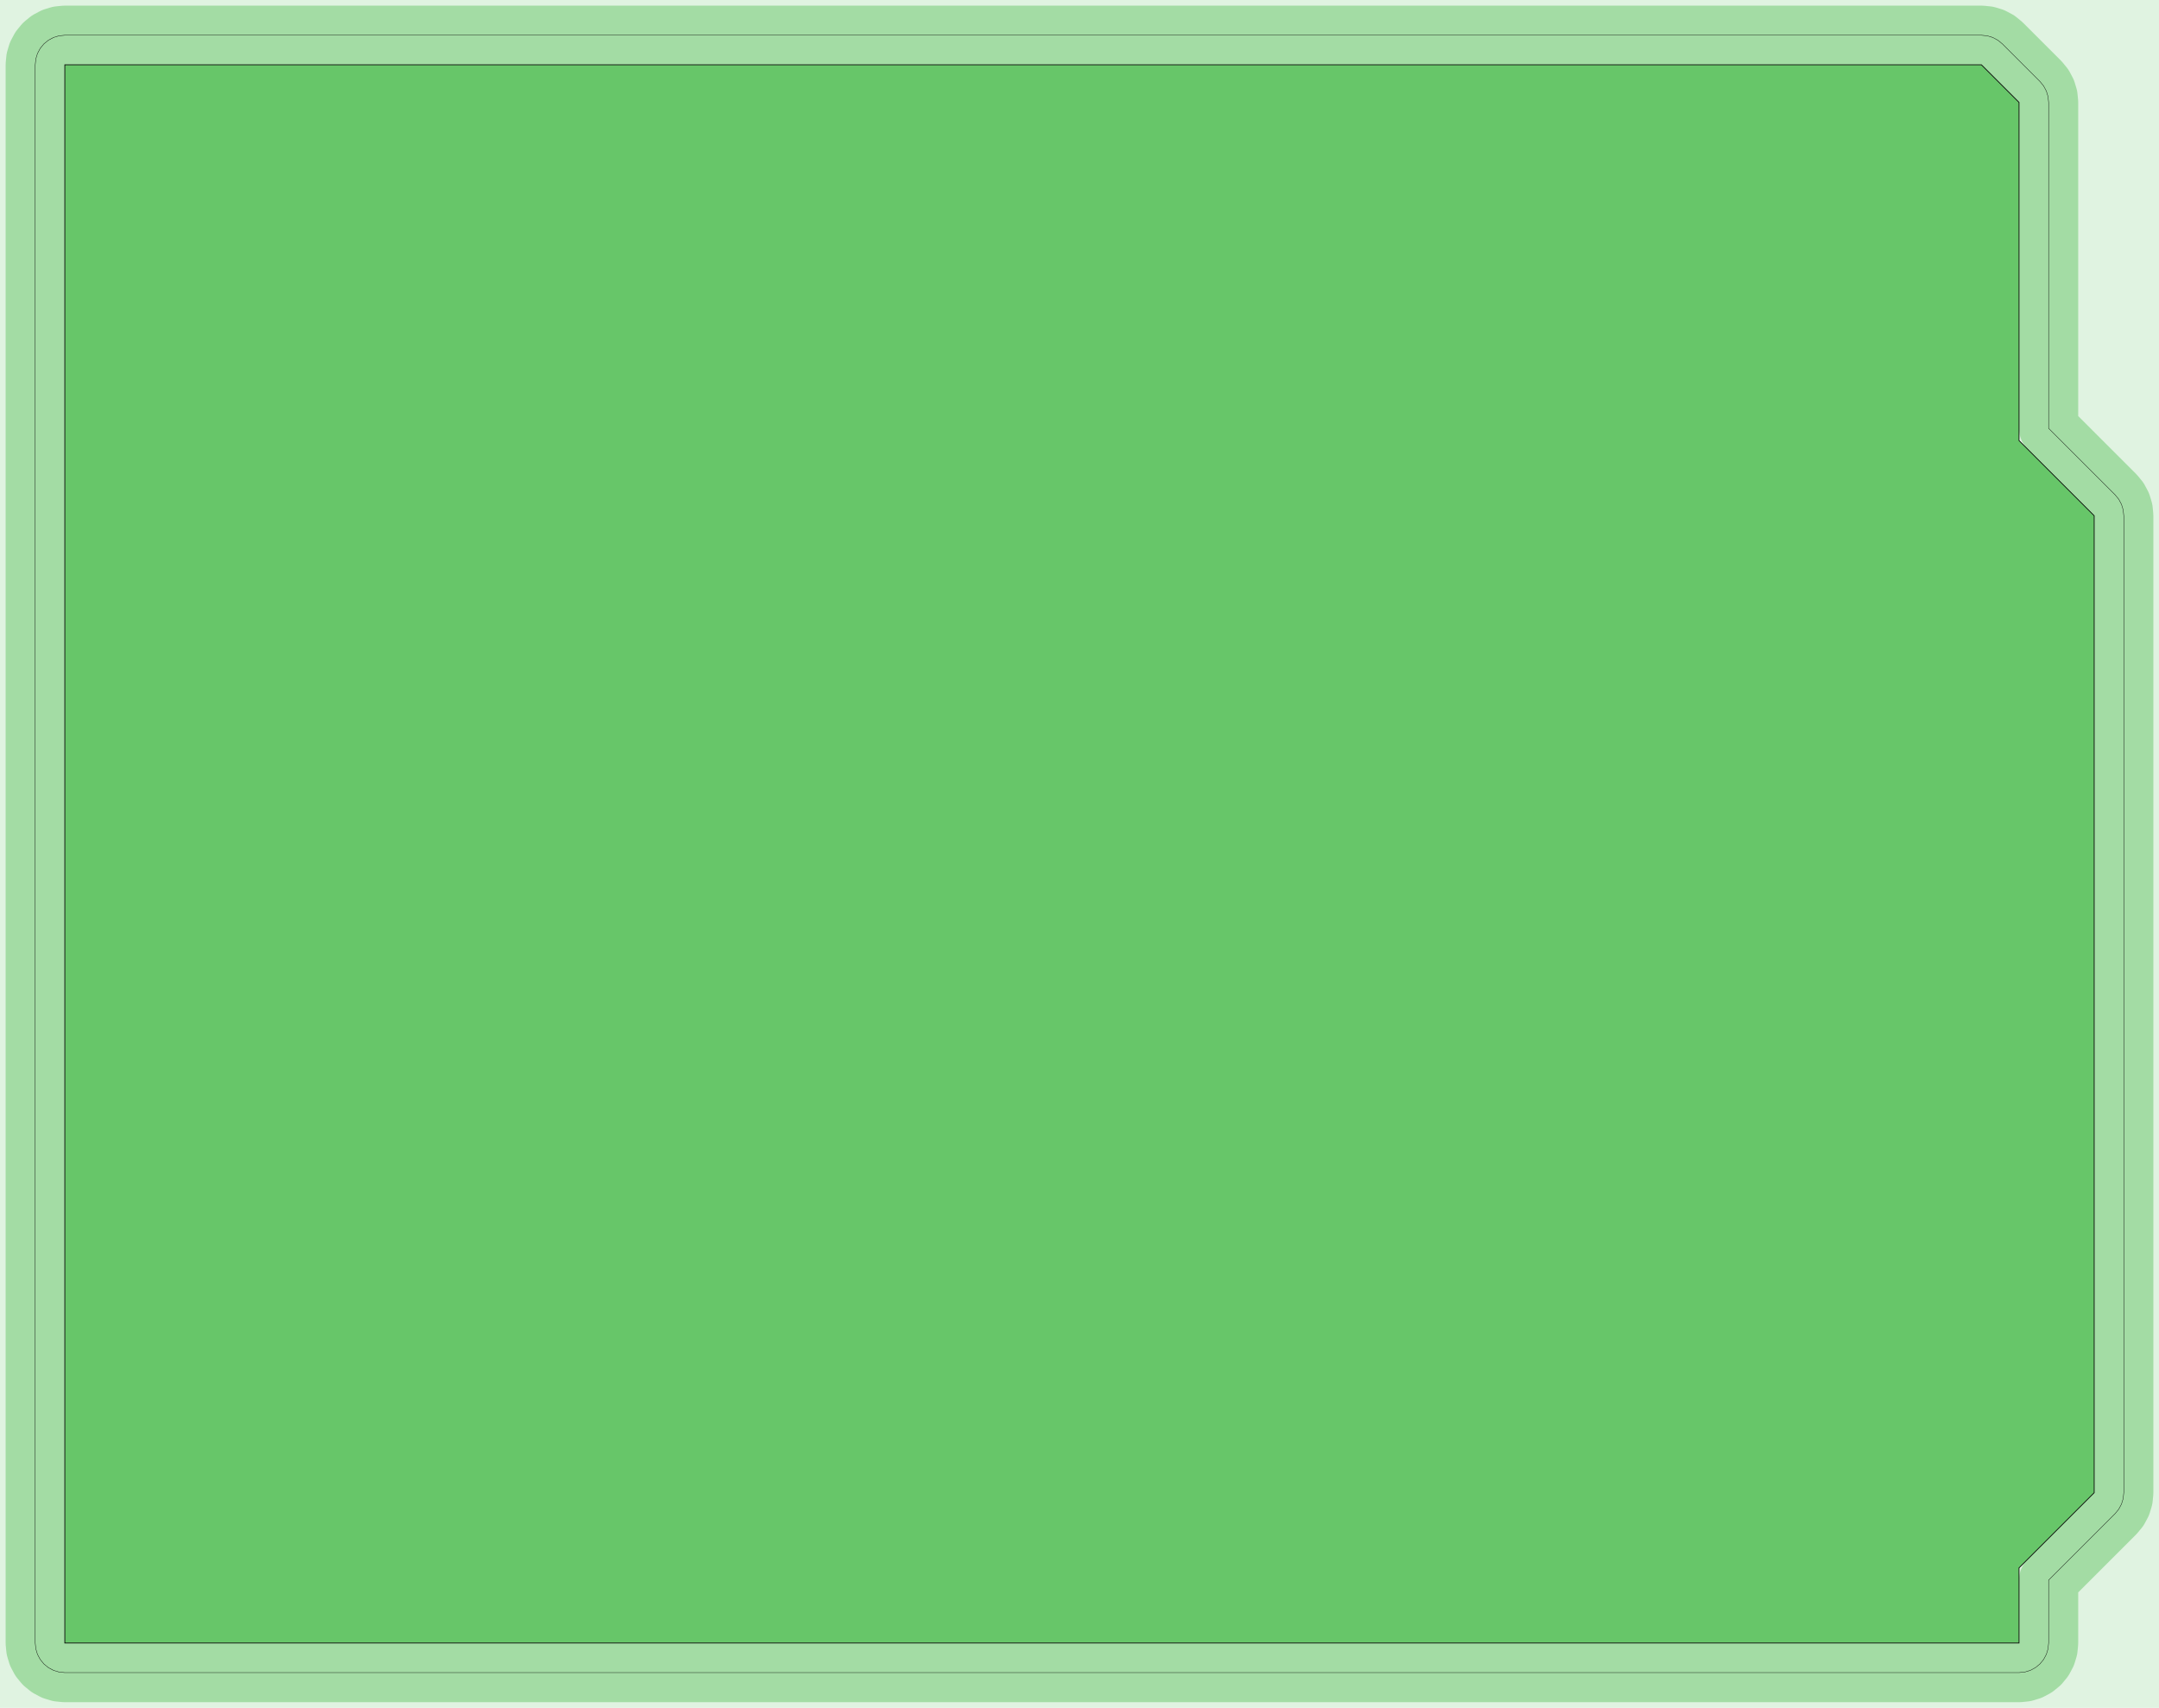 <?xml version="1.0" standalone="no"?>
<!DOCTYPE svg PUBLIC "-//W3C//DTD SVG 1.1//EN"
"http://www.w3.org/Graphics/SVG/1.1/DTD/svg11.dtd">
<svg width="275.758" height="218.158" viewBox="0 0 5744.96 4544.96" version="1.1"
xmlns="http://www.w3.org/2000/svg"
xmlns:xlink="http://www.w3.org/1999/xlink">
<g fill-rule="evenodd"><path d="M 1.13687e-13,4544.96 L 1.13687e-13,-9.09495e-13 L 5744.96,-9.09495e-13 L 5744.96,4544.96 L 1.13687e-13,4544.96 z " style="fill-opacity:0.2;fill:rgb(103,198,105);"/></g>
<polyline points="93.738,4372.48 95.252,4387.84 99.732,4402.61 107.008,4416.23 116.802,4428.16 128.734,4437.95 142.346,4445.23 157.118,4449.71 172.48,4451.22 5372.48,4451.22 5387.84,4449.71 5402.61,4445.23 5416.22,4437.95 5428.16,4428.16 5437.95,4416.23 5445.23,4402.61 5449.71,4387.84 5451.22,4372.48 5451.22,4205.1 5628.16,4028.16 5637.95,4016.23 5645.23,4002.61 5649.71,3987.84 5651.22,3972.48 5651.22,1372.48 5649.71,1357.12 5645.23,1342.35 5637.95,1328.74 5628.16,1316.8 5451.22,1139.87 5451.22,272.48 5449.71,257.12 5445.23,242.348 5437.95,228.736 5428.16,216.804 5328.16,116.804 5316.22,107.01 5302.61,99.734 5287.84,95.254 5272.48,93.74 172.48,93.74 157.118,95.254 142.346,99.734 128.734,107.01 116.802,116.804 107.008,128.736 99.732,142.348 95.252,157.12 93.738,172.48 93.738,4372.48" style="stroke:rgb(103,198,105);stroke-width:157.48;fill:none;stroke-opacity:0.5;stroke-linecap:round;stroke-linejoin:round;;fill:none"/>
<polyline points="93.738,4372.48 95.252,4387.84 99.732,4402.61 107.008,4416.23 116.802,4428.16 128.734,4437.95 142.346,4445.23 157.118,4449.71 172.48,4451.22 5372.48,4451.22 5387.84,4449.71 5402.61,4445.23 5416.22,4437.95 5428.16,4428.16 5437.95,4416.23 5445.23,4402.61 5449.71,4387.84 5451.22,4372.48 5451.22,4205.1 5628.16,4028.16 5637.95,4016.23 5645.23,4002.61 5649.71,3987.84 5651.22,3972.48 5651.22,1372.48 5649.71,1357.12 5645.23,1342.35 5637.95,1328.74 5628.16,1316.8 5451.22,1139.87 5451.22,272.48 5449.71,257.12 5445.23,242.348 5437.95,228.736 5428.16,216.804 5328.16,116.804 5316.22,107.01 5302.61,99.734 5287.84,95.254 5272.48,93.74 172.48,93.74 157.118,95.254 142.346,99.734 128.734,107.01 116.802,116.804 107.008,128.736 99.732,142.348 95.252,157.12 93.738,172.48 93.738,4372.48" style="stroke:rgb(0,0,0);stroke-width:1px;fill:none;stroke-opacity:1;stroke-linecap:round;stroke-linejoin:round;;fill:none"/>
<g fill-rule="evenodd"><path d="M 172.48,4372.48 L 172.48,172.48 L 5272.48,172.48 L 5372.48,272.48 L 5372.48,1172.48 L 5572.48,1372.48 L 5572.48,3972.48 L 5372.48,4172.48 L 5372.48,4372.48 L 172.48,4372.48 z " style="fill-opacity:1;fill:rgb(103,198,105);stroke:rgb(0,0,0);stroke-width:2"/></g>
</svg>
